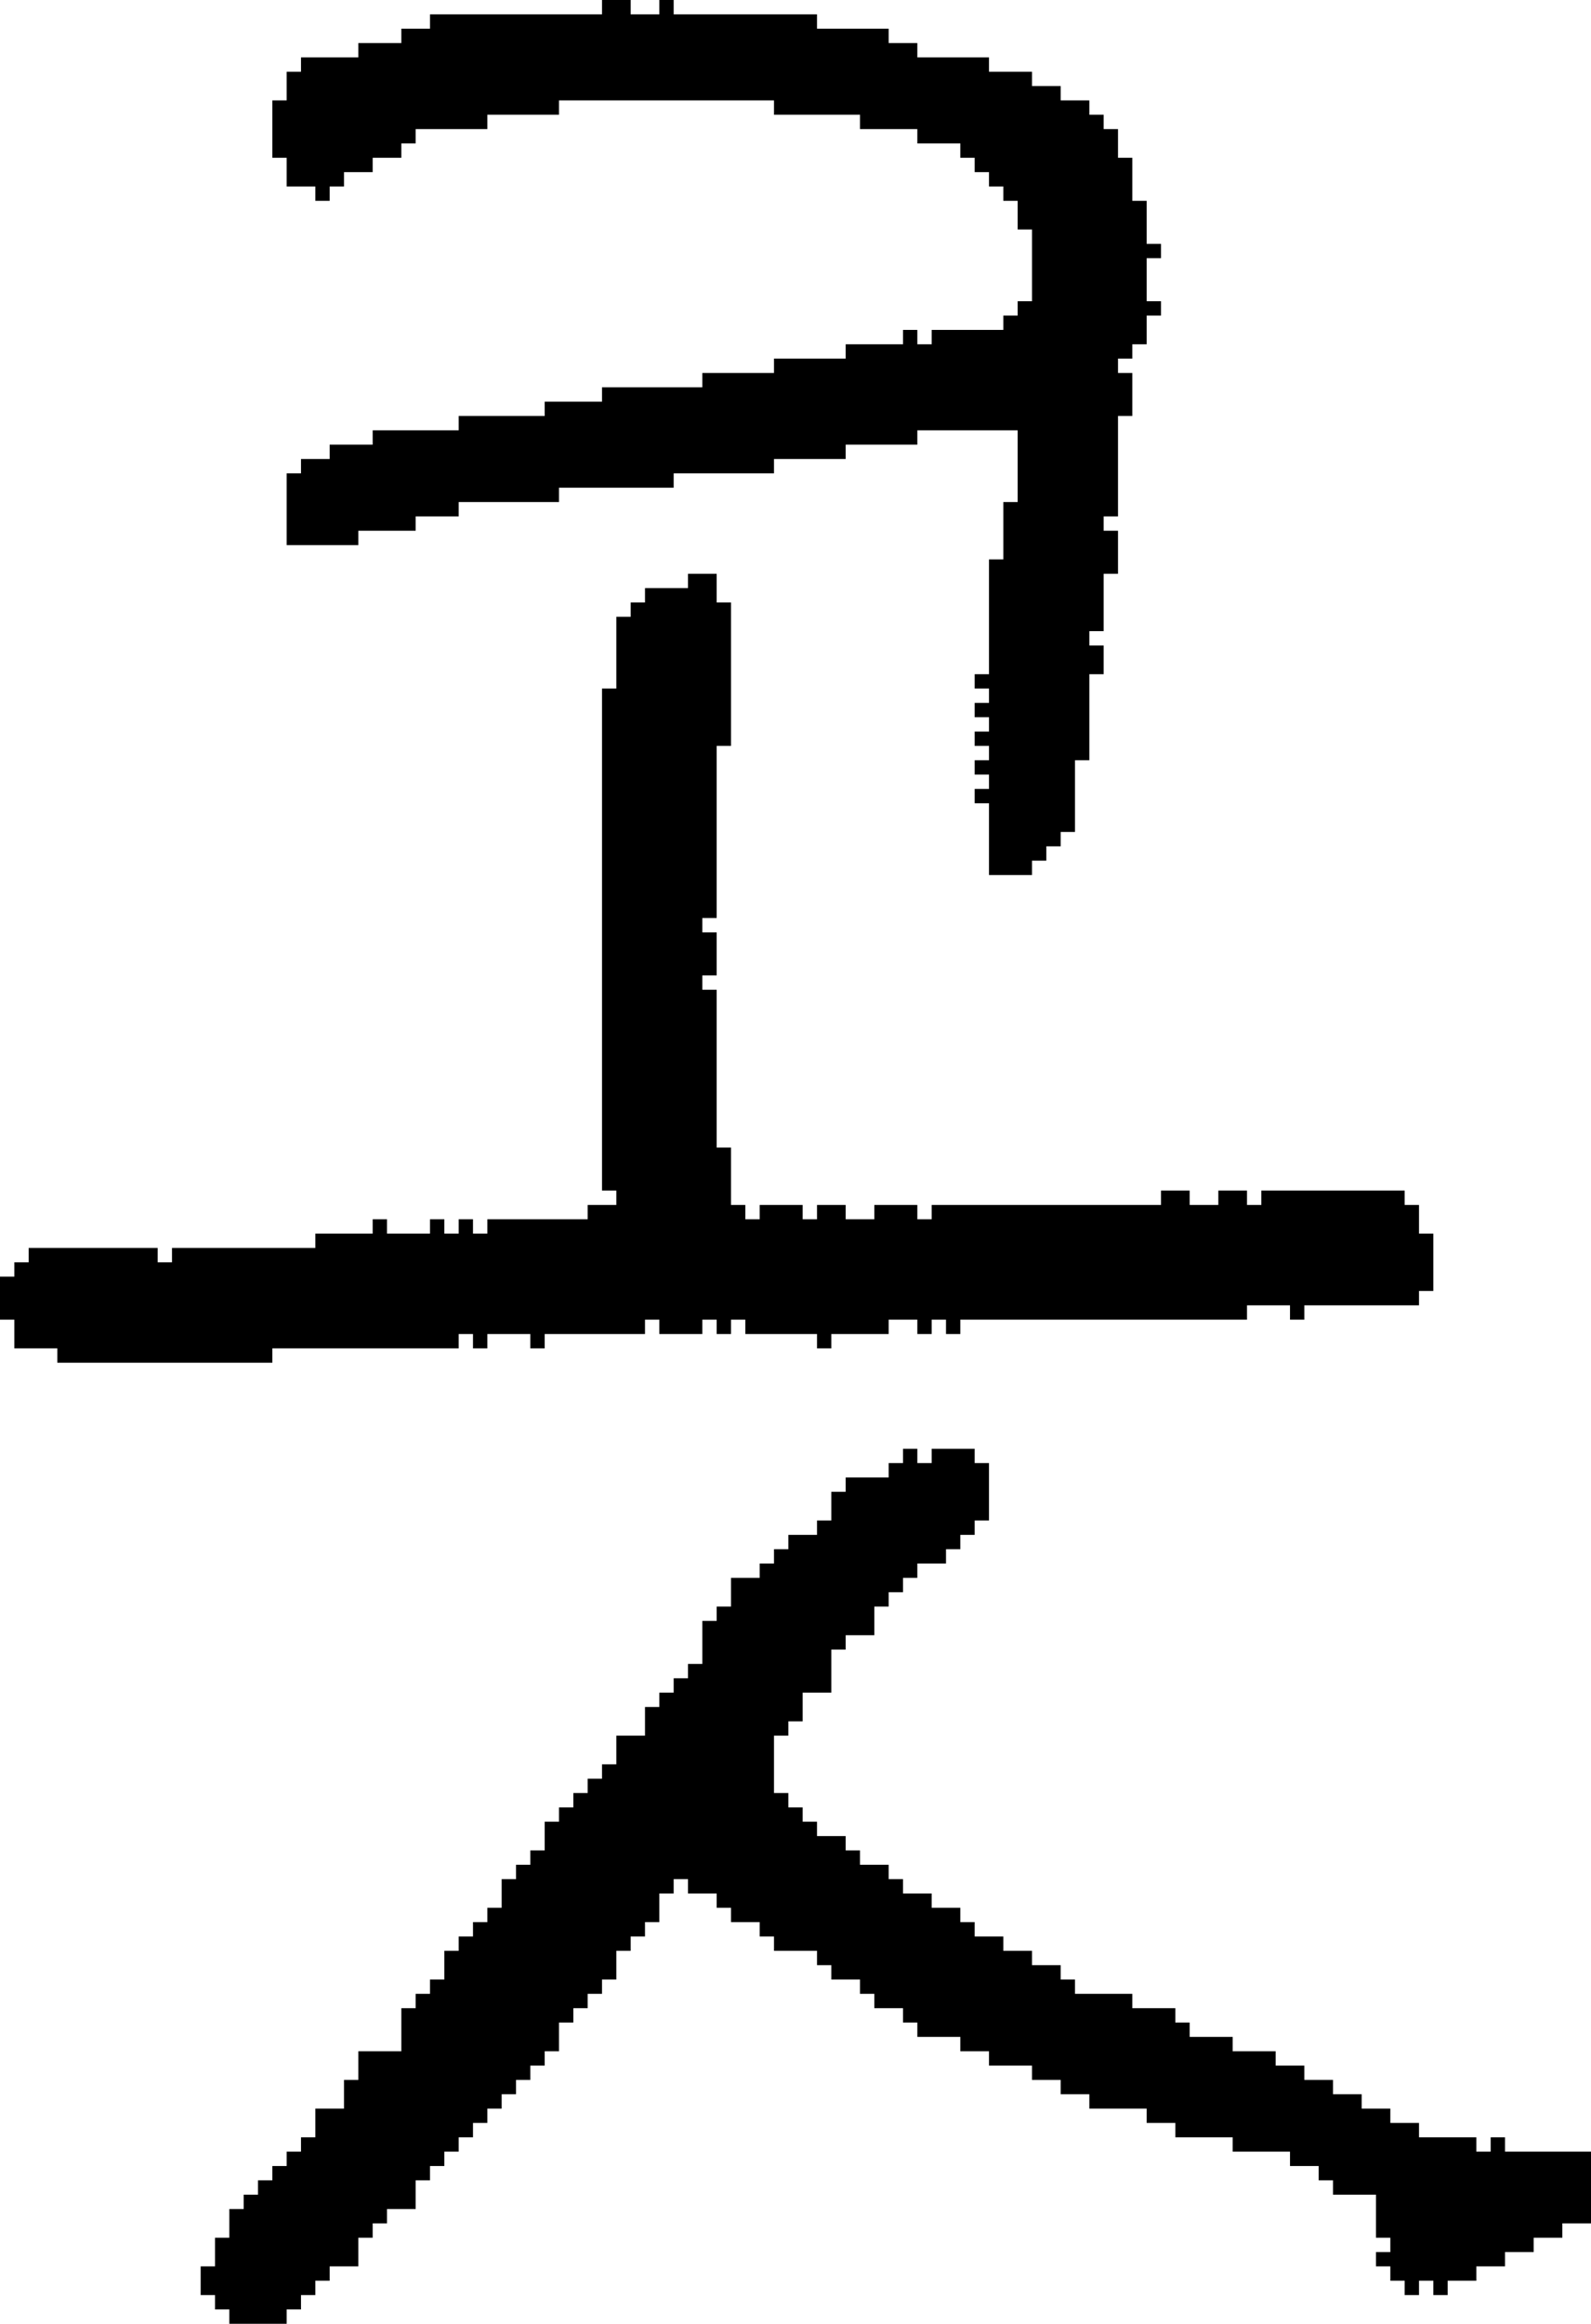 <?xml version="1.0" encoding="UTF-8" standalone="no"?>
<!DOCTYPE svg PUBLIC "-//W3C//DTD SVG 1.1//EN" 
  "http://www.w3.org/Graphics/SVG/1.1/DTD/svg11.dtd">
<svg width="111" height="162"
     xmlns="http://www.w3.org/2000/svg" version="1.1">
 <path d="  M 42,83  L 43,83  L 43,84  L 41,84  L 41,85  L 34,85  L 34,86  L 33,86  L 33,85  L 32,85  L 32,86  L 31,86  L 31,85  L 30,85  L 30,86  L 27,86  L 27,85  L 26,85  L 26,86  L 22,86  L 22,87  L 12,87  L 12,88  L 11,88  L 11,87  L 2,87  L 2,88  L 1,88  L 1,89  L 0,89  L 0,92  L 1,92  L 1,94  L 4,94  L 4,95  L 19,95  L 19,94  L 32,94  L 32,93  L 33,93  L 33,94  L 34,94  L 34,93  L 37,93  L 37,94  L 38,94  L 38,93  L 45,93  L 45,92  L 46,92  L 46,93  L 49,93  L 49,92  L 50,92  L 50,93  L 51,93  L 51,92  L 52,92  L 52,93  L 57,93  L 57,94  L 58,94  L 58,93  L 62,93  L 62,92  L 64,92  L 64,93  L 65,93  L 65,92  L 66,92  L 66,93  L 67,93  L 67,92  L 87,92  L 87,91  L 90,91  L 90,92  L 91,92  L 91,91  L 99,91  L 99,90  L 100,90  L 100,86  L 99,86  L 99,84  L 98,84  L 98,83  L 88,83  L 88,84  L 87,84  L 87,83  L 85,83  L 85,84  L 83,84  L 83,83  L 81,83  L 81,84  L 65,84  L 65,85  L 64,85  L 64,84  L 61,84  L 61,85  L 59,85  L 59,84  L 57,84  L 57,85  L 56,85  L 56,84  L 53,84  L 53,85  L 52,85  L 52,84  L 51,84  L 51,80  L 50,80  L 50,69  L 49,69  L 49,68  L 50,68  L 50,65  L 49,65  L 49,64  L 50,64  L 50,52  L 51,52  L 51,42  L 50,42  L 50,40  L 48,40  L 48,41  L 45,41  L 45,42  L 44,42  L 44,43  L 43,43  L 43,48  L 42,48  Z  " style="fill:rgb(0, 0, 0); fill-opacity:1.000; stroke:none;" />
 <path d="  M 89,144  L 89,143  L 86,143  L 86,142  L 83,142  L 83,141  L 82,141  L 82,140  L 79,140  L 79,139  L 75,139  L 75,138  L 74,138  L 74,137  L 72,137  L 72,136  L 70,136  L 70,135  L 68,135  L 68,134  L 67,134  L 67,133  L 65,133  L 65,132  L 63,132  L 63,131  L 62,131  L 62,130  L 60,130  L 60,129  L 59,129  L 59,128  L 57,128  L 57,127  L 56,127  L 56,126  L 55,126  L 55,125  L 54,125  L 54,121  L 55,121  L 55,120  L 56,120  L 56,118  L 58,118  L 58,115  L 59,115  L 59,114  L 61,114  L 61,112  L 62,112  L 62,111  L 63,111  L 63,110  L 64,110  L 64,109  L 66,109  L 66,108  L 67,108  L 67,107  L 68,107  L 68,106  L 69,106  L 69,102  L 68,102  L 68,101  L 65,101  L 65,102  L 64,102  L 64,101  L 63,101  L 63,102  L 62,102  L 62,103  L 59,103  L 59,104  L 58,104  L 58,106  L 57,106  L 57,107  L 55,107  L 55,108  L 54,108  L 54,109  L 53,109  L 53,110  L 51,110  L 51,112  L 50,112  L 50,113  L 49,113  L 49,116  L 48,116  L 48,117  L 47,117  L 47,118  L 46,118  L 46,119  L 45,119  L 45,121  L 43,121  L 43,123  L 42,123  L 42,124  L 41,124  L 41,125  L 40,125  L 40,126  L 39,126  L 39,127  L 38,127  L 38,129  L 37,129  L 37,130  L 36,130  L 36,131  L 35,131  L 35,133  L 34,133  L 34,134  L 33,134  L 33,135  L 32,135  L 32,136  L 31,136  L 31,138  L 30,138  L 30,139  L 29,139  L 29,140  L 28,140  L 28,143  L 25,143  L 25,145  L 24,145  L 24,147  L 22,147  L 22,149  L 21,149  L 21,150  L 20,150  L 20,151  L 19,151  L 19,152  L 18,152  L 18,153  L 17,153  L 17,154  L 16,154  L 16,156  L 15,156  L 15,158  L 14,158  L 14,160  L 15,160  L 15,161  L 16,161  L 16,162  L 20,162  L 20,161  L 21,161  L 21,160  L 22,160  L 22,159  L 23,159  L 23,158  L 25,158  L 25,156  L 26,156  L 26,155  L 27,155  L 27,154  L 29,154  L 29,152  L 30,152  L 30,151  L 31,151  L 31,150  L 32,150  L 32,149  L 33,149  L 33,148  L 34,148  L 34,147  L 35,147  L 35,146  L 36,146  L 36,145  L 37,145  L 37,144  L 38,144  L 38,143  L 39,143  L 39,141  L 40,141  L 40,140  L 41,140  L 41,139  L 42,139  L 42,138  L 43,138  L 43,136  L 44,136  L 44,135  L 45,135  L 45,134  L 46,134  L 46,132  L 47,132  L 47,131  L 48,131  L 48,132  L 50,132  L 50,133  L 51,133  L 51,134  L 53,134  L 53,135  L 54,135  L 54,136  L 57,136  L 57,137  L 58,137  L 58,138  L 60,138  L 60,139  L 61,139  L 61,140  L 63,140  L 63,141  L 64,141  L 64,142  L 67,142  L 67,143  L 69,143  L 69,144  L 72,144  L 72,145  L 74,145  L 74,146  L 76,146  L 76,147  L 80,147  L 80,148  L 82,148  L 82,149  L 86,149  L 86,150  L 90,150  L 90,151  L 92,151  L 92,152  L 93,152  L 93,153  L 96,153  L 96,156  L 97,156  L 97,157  L 96,157  L 96,158  L 97,158  L 97,159  L 98,159  L 98,160  L 99,160  L 99,159  L 100,159  L 100,160  L 101,160  L 101,159  L 103,159  L 103,158  L 105,158  L 105,157  L 107,157  L 107,156  L 109,156  L 109,155  L 111,155  L 111,150  L 105,150  L 105,149  L 104,149  L 104,150  L 103,150  L 103,149  L 99,149  L 99,148  L 97,148  L 97,147  L 95,147  L 95,146  L 93,146  L 93,145  L 91,145  L 91,144  Z  " style="fill:rgb(0, 0, 0); fill-opacity:1.000; stroke:none;" />
 <path d="  M 80,18  L 81,18  L 81,17  L 80,17  L 80,14  L 79,14  L 79,11  L 78,11  L 78,9  L 77,9  L 77,8  L 76,8  L 76,7  L 74,7  L 74,6  L 72,6  L 72,5  L 69,5  L 69,4  L 64,4  L 64,3  L 62,3  L 62,2  L 57,2  L 57,1  L 47,1  L 47,0  L 46,0  L 46,1  L 44,1  L 44,0  L 42,0  L 42,1  L 30,1  L 30,2  L 28,2  L 28,3  L 25,3  L 25,4  L 21,4  L 21,5  L 20,5  L 20,7  L 19,7  L 19,11  L 20,11  L 20,13  L 22,13  L 22,14  L 23,14  L 23,13  L 24,13  L 24,12  L 26,12  L 26,11  L 28,11  L 28,10  L 29,10  L 29,9  L 34,9  L 34,8  L 39,8  L 39,7  L 54,7  L 54,8  L 60,8  L 60,9  L 64,9  L 64,10  L 67,10  L 67,11  L 68,11  L 68,12  L 69,12  L 69,13  L 70,13  L 70,14  L 71,14  L 71,16  L 72,16  L 72,21  L 71,21  L 71,22  L 70,22  L 70,23  L 65,23  L 65,24  L 64,24  L 64,23  L 63,23  L 63,24  L 59,24  L 59,25  L 54,25  L 54,26  L 49,26  L 49,27  L 42,27  L 42,28  L 38,28  L 38,29  L 32,29  L 32,30  L 26,30  L 26,31  L 23,31  L 23,32  L 21,32  L 21,33  L 20,33  L 20,38  L 25,38  L 25,37  L 29,37  L 29,36  L 32,36  L 32,35  L 39,35  L 39,34  L 47,34  L 47,33  L 54,33  L 54,32  L 59,32  L 59,31  L 64,31  L 64,30  L 71,30  L 71,35  L 70,35  L 70,39  L 69,39  L 69,47  L 68,47  L 68,48  L 69,48  L 69,49  L 68,49  L 68,50  L 69,50  L 69,51  L 68,51  L 68,52  L 69,52  L 69,53  L 68,53  L 68,54  L 69,54  L 69,55  L 68,55  L 68,56  L 69,56  L 69,61  L 72,61  L 72,60  L 73,60  L 73,59  L 74,59  L 74,58  L 75,58  L 75,53  L 76,53  L 76,47  L 77,47  L 77,45  L 76,45  L 76,44  L 77,44  L 77,40  L 78,40  L 78,37  L 77,37  L 77,36  L 78,36  L 78,29  L 79,29  L 79,26  L 78,26  L 78,25  L 79,25  L 79,24  L 80,24  L 80,22  L 81,22  L 81,21  L 80,21  Z  " style="fill:rgb(0, 0, 0); fill-opacity:1.000; stroke:none;" />
</svg>
